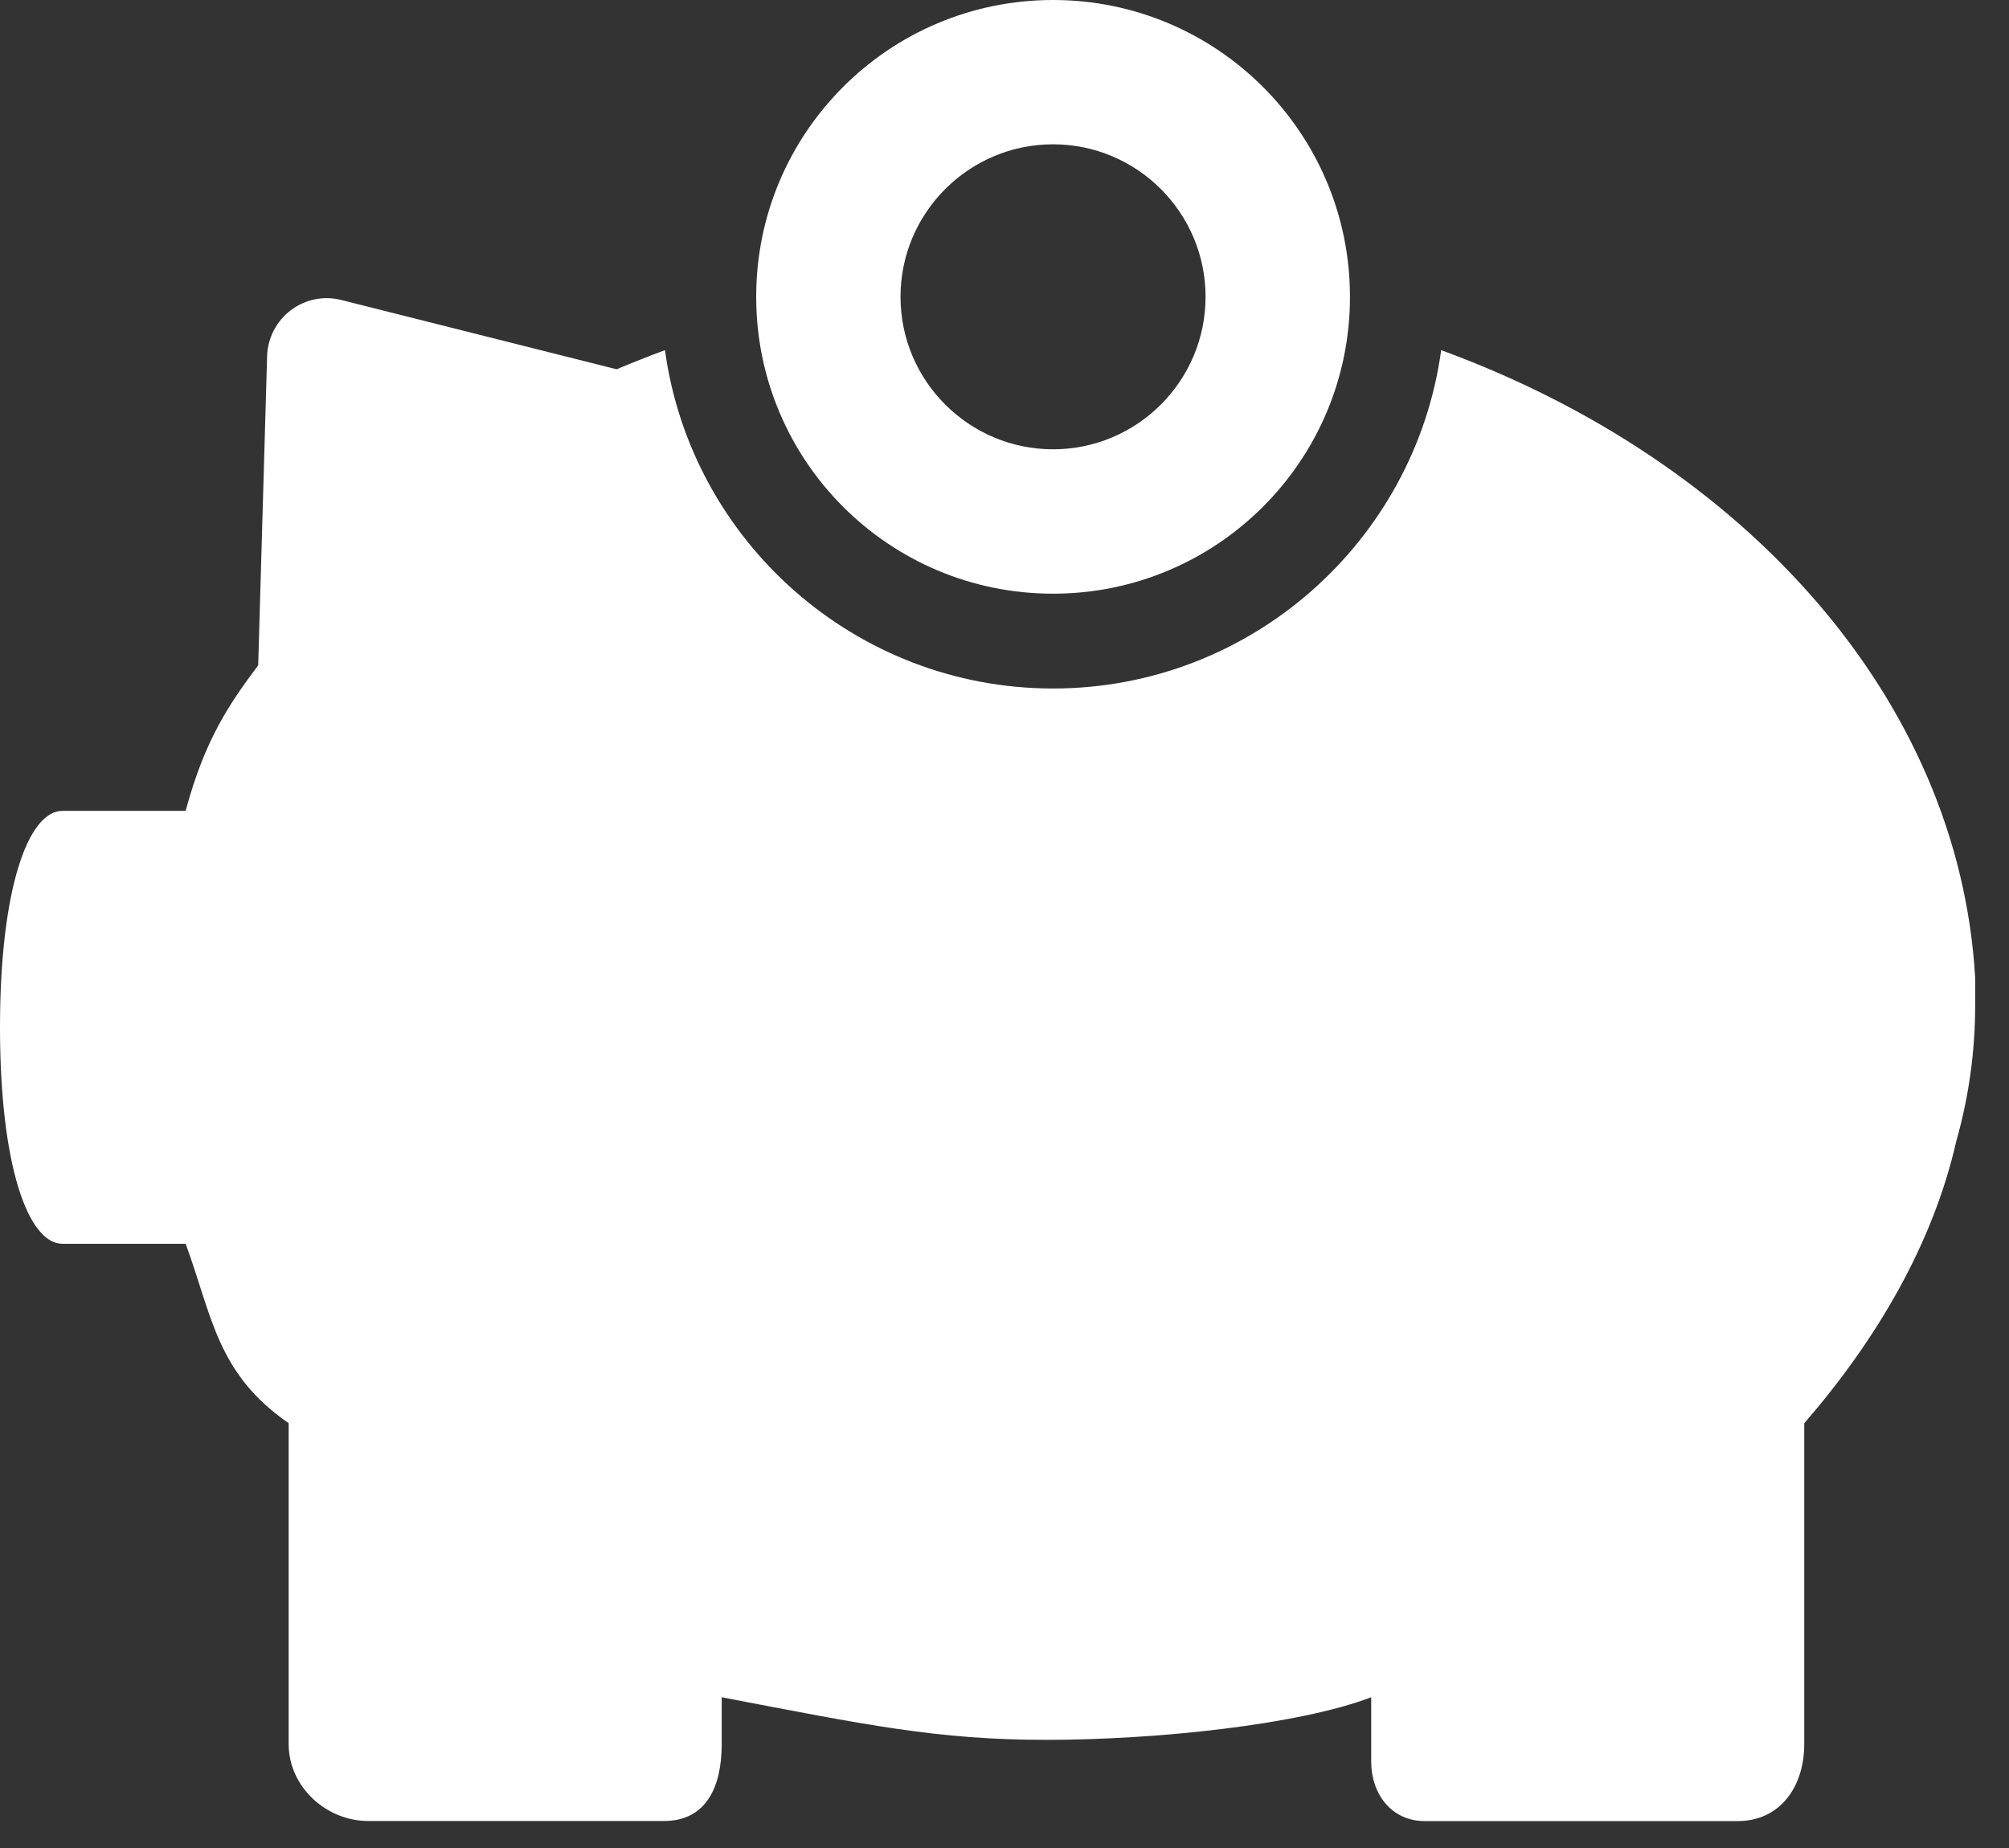 <svg width="25" height="23" viewBox="0 0 25 23" fill="none" xmlns="http://www.w3.org/2000/svg">
<rect x="0" y="0" width="25" height="23" fill="#333333" stroke="none"/>
<path d="M17.934 4.358C21.715 5.742 24.38 8.703 24.579 12.17V12.514C24.579 13.085 24.5 13.653 24.344 14.203C24.052 15.487 23.35 16.677 22.452 17.714V21.707C22.452 22.236 22.153 22.665 21.623 22.665H17.73C17.319 22.665 17.063 22.333 17.063 21.921V21.124C16.165 21.467 14.385 21.654 13.022 21.654C11.661 21.654 10.777 21.467 8.981 21.124V21.706C8.981 22.235 8.791 22.664 8.262 22.664H4.584C4.056 22.664 3.592 22.236 3.592 21.706V17.713C2.694 17.091 2.641 16.377 2.31 15.48H0.777C0.348 15.48 0 14.502 0 12.786C0 11.07 0.348 10.092 0.777 10.092H2.31C2.552 9.194 2.858 8.756 3.213 8.28L3.324 4.431C3.331 4.207 3.44 3.996 3.619 3.861C3.798 3.725 4.03 3.678 4.248 3.734L7.673 4.596C7.871 4.513 8.071 4.434 8.275 4.358C8.599 6.734 10.642 8.569 13.104 8.569C15.566 8.569 17.609 6.734 17.934 4.358Z" fill="white"/>
<path d="M13.104 7.389C15.144 7.389 16.799 5.735 16.799 3.695C16.799 1.654 15.144 0 13.104 0C11.063 0 9.41 1.654 9.41 3.694C9.41 5.735 11.062 7.389 13.104 7.389ZM13.104 1.796C14.151 1.796 15.002 2.648 15.002 3.694C15.002 4.741 14.151 5.592 13.104 5.592C12.058 5.592 11.206 4.741 11.206 3.694C11.206 2.648 12.058 1.796 13.104 1.796Z" fill="white"/>
</svg>
